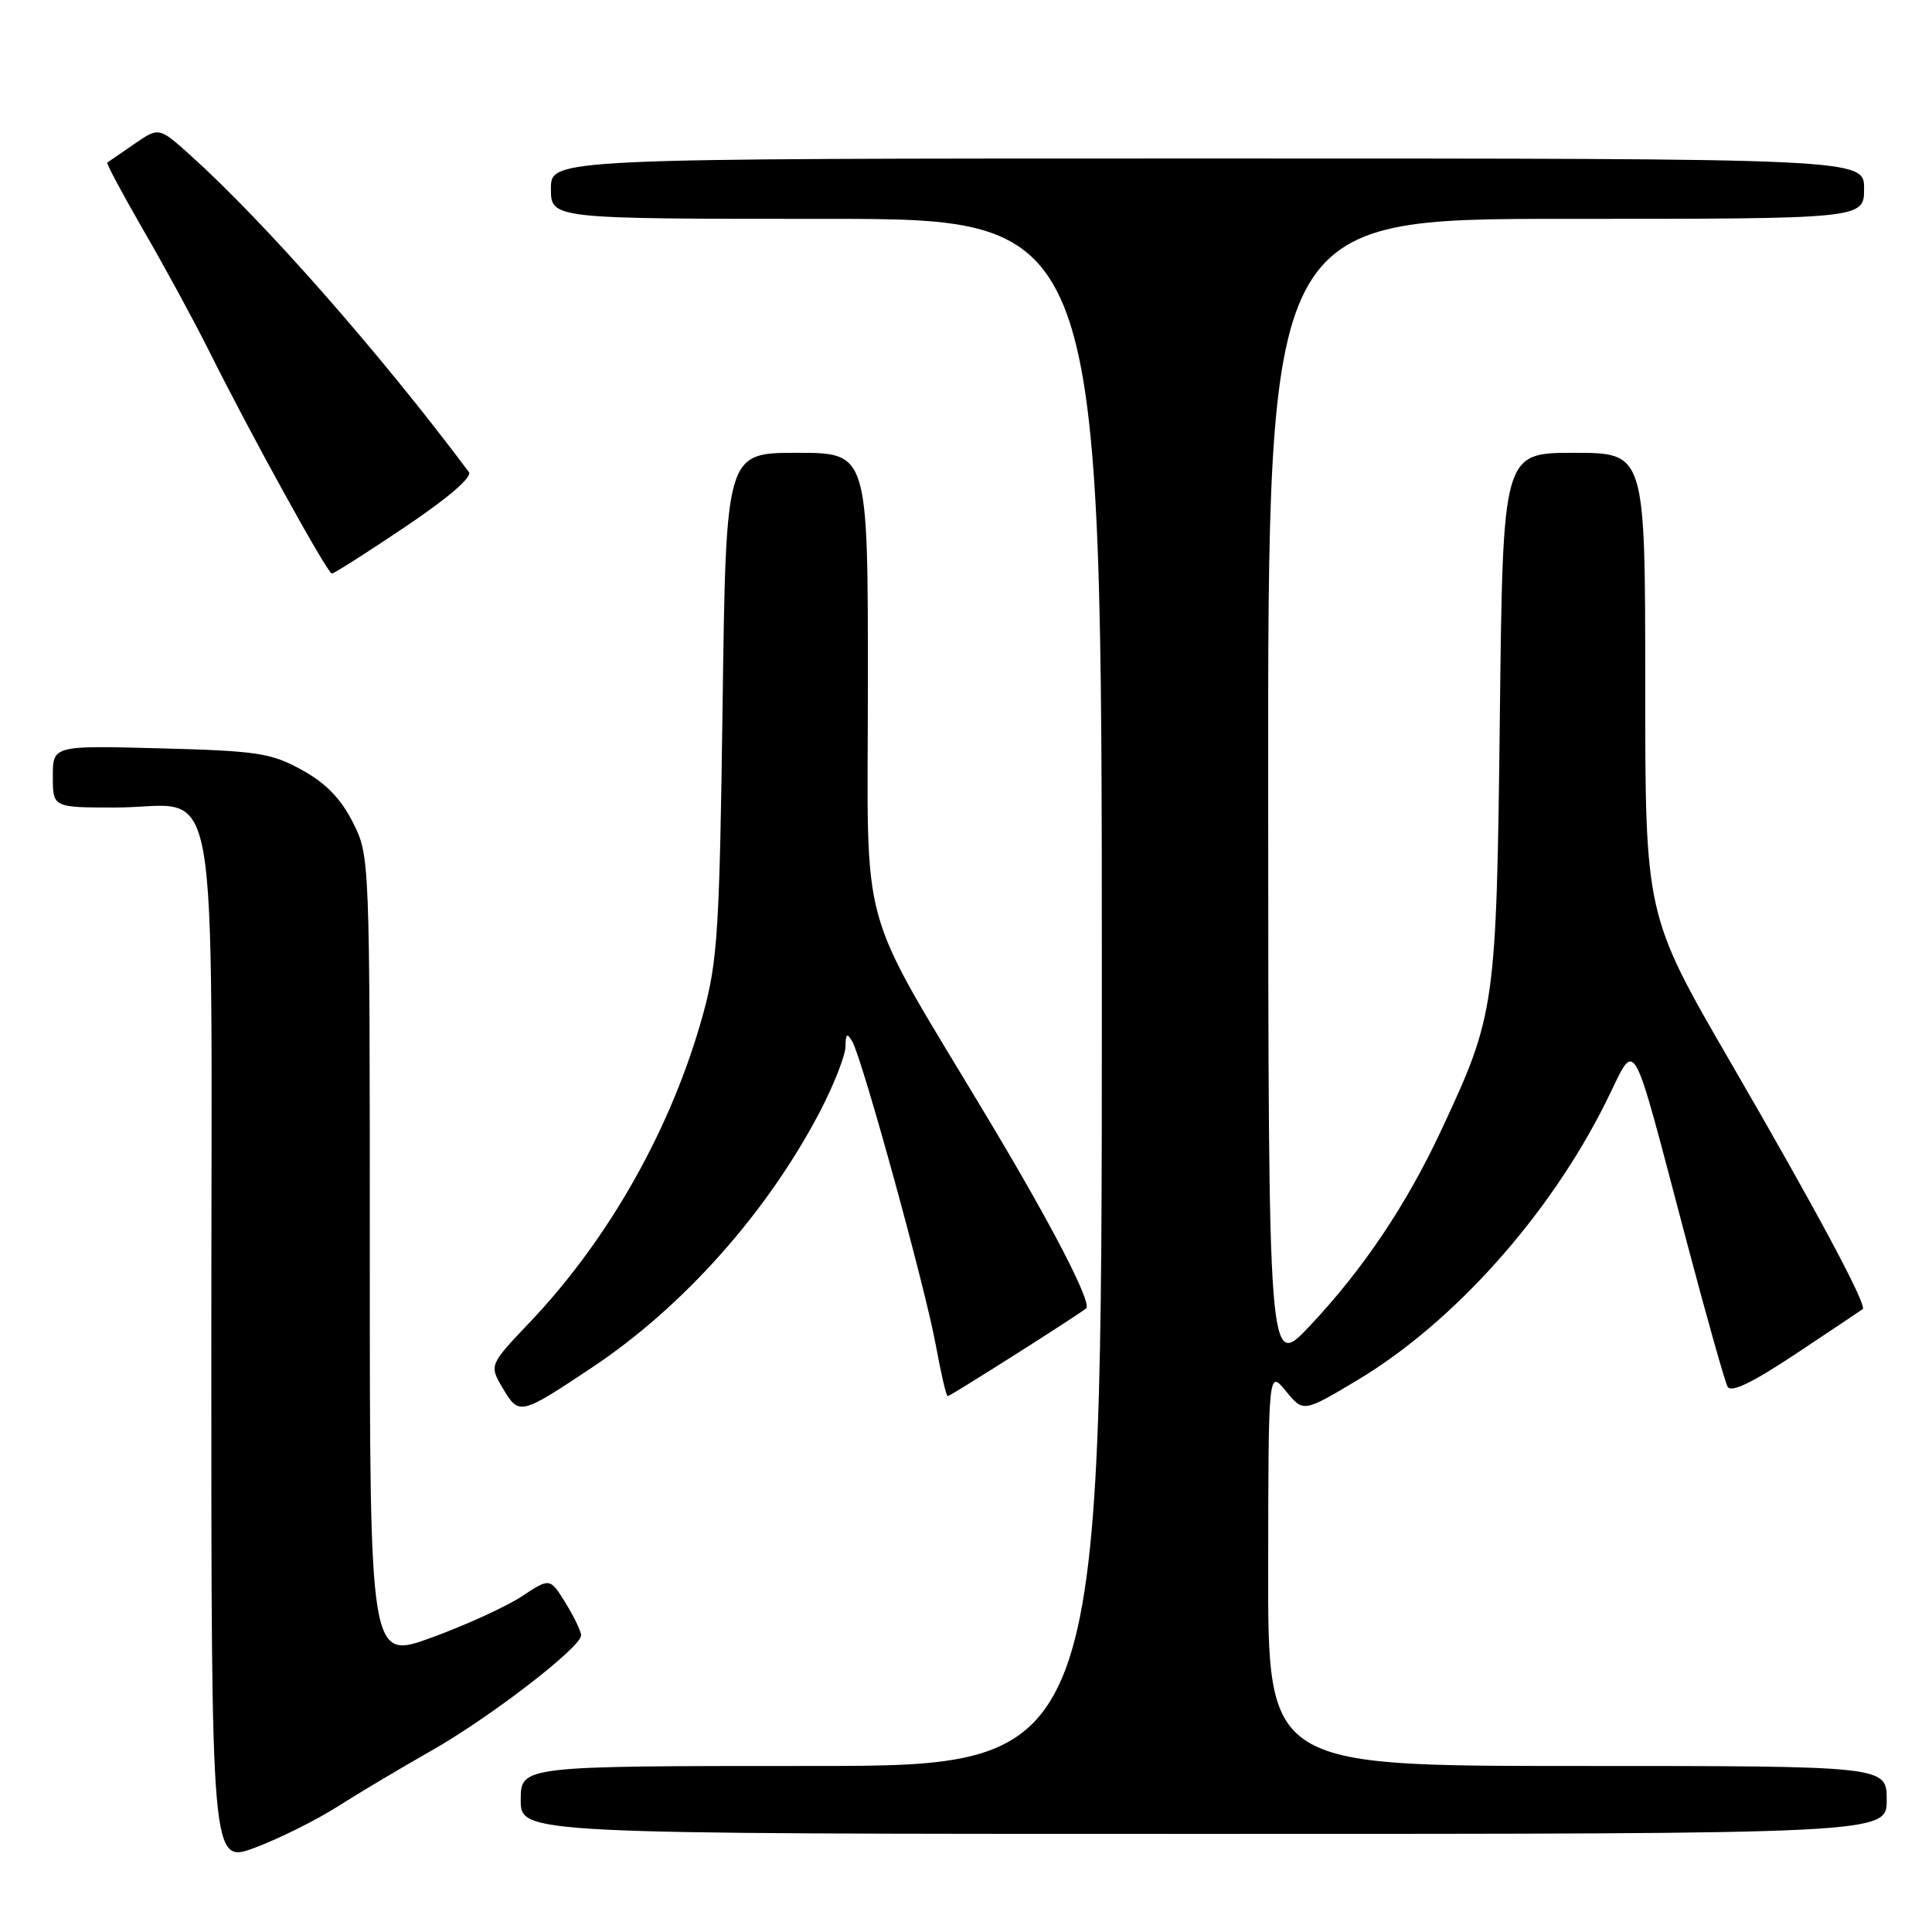 <?xml version="1.0" encoding="UTF-8" standalone="no"?>
<!DOCTYPE svg PUBLIC "-//W3C//DTD SVG 1.1//EN" "http://www.w3.org/Graphics/SVG/1.1/DTD/svg11.dtd" >
<svg xmlns="http://www.w3.org/2000/svg" xmlns:xlink="http://www.w3.org/1999/xlink" version="1.1" viewBox="0 0 256 256">
 <g >
 <path fill="currentColor"
d=" M 44.68 239.41 C 47.53 237.59 53.13 234.26 57.13 231.99 C 64.90 227.59 77.00 218.27 77.00 216.69 C 77.00 216.17 76.07 214.23 74.94 212.40 C 72.87 209.06 72.87 209.06 69.15 211.52 C 67.10 212.88 61.73 215.33 57.21 216.98 C 49.00 219.98 49.00 219.98 49.00 166.70 C 49.00 113.44 49.00 113.42 46.75 108.96 C 45.17 105.82 43.17 103.77 40.00 102.02 C 35.93 99.78 34.14 99.50 21.25 99.16 C 7.00 98.78 7.00 98.78 7.00 102.89 C 7.00 107.00 7.00 107.00 15.28 107.00 C 29.43 107.00 28.00 98.93 28.00 178.54 C 28.00 246.97 28.00 246.97 33.75 244.84 C 36.91 243.66 41.83 241.22 44.68 239.41 Z  M 250.00 238.50 C 250.00 234.00 250.00 234.00 209.00 234.00 C 168.00 234.00 168.00 234.00 168.04 207.75 C 168.07 181.50 168.07 181.50 170.39 184.33 C 172.70 187.16 172.70 187.16 179.92 182.84 C 192.60 175.24 205.26 161.09 212.72 146.17 C 216.98 137.65 215.85 135.70 223.62 165.00 C 226.17 174.62 228.55 183.06 228.91 183.73 C 229.36 184.59 232.14 183.26 238.03 179.34 C 242.69 176.25 246.64 173.60 246.82 173.46 C 247.42 172.96 240.66 160.32 229.38 140.88 C 218.00 121.26 218.00 121.26 218.00 90.63 C 218.00 60.00 218.00 60.00 208.57 60.00 C 199.14 60.00 199.14 60.00 198.74 94.75 C 198.29 133.38 198.15 134.40 191.04 149.62 C 186.37 159.64 180.64 168.17 173.52 175.73 C 168.07 181.50 168.07 181.50 168.04 105.25 C 168.00 29.00 168.00 29.00 207.50 29.00 C 247.00 29.00 247.00 29.00 247.00 25.00 C 247.00 21.00 247.00 21.00 160.00 21.00 C 73.00 21.00 73.00 21.00 73.00 25.00 C 73.00 29.00 73.00 29.00 109.50 29.00 C 146.00 29.00 146.00 29.00 146.00 131.50 C 146.00 234.00 146.00 234.00 107.50 234.00 C 69.00 234.00 69.00 234.00 69.00 238.50 C 69.00 243.00 69.00 243.00 159.50 243.00 C 250.00 243.00 250.00 243.00 250.00 238.50 Z  M 78.39 181.24 C 90.52 173.18 101.69 160.63 108.68 147.23 C 110.50 143.72 112.01 139.87 112.03 138.68 C 112.05 136.96 112.24 136.82 112.93 138.00 C 114.28 140.35 122.64 170.74 124.00 178.25 C 124.68 181.96 125.38 185.00 125.58 185.00 C 125.92 185.00 143.06 174.13 143.92 173.36 C 144.71 172.66 139.48 162.52 131.10 148.53 C 113.32 118.84 115.00 124.91 115.00 90.36 C 115.00 60.00 115.00 60.00 105.60 60.00 C 96.20 60.00 96.20 60.00 95.75 93.25 C 95.35 123.05 95.09 127.30 93.21 134.20 C 89.10 149.25 80.81 164.04 70.22 175.19 C 64.81 180.88 64.81 180.88 66.63 183.96 C 68.77 187.57 68.92 187.54 78.39 181.24 Z  M 53.71 69.80 C 59.39 65.98 62.62 63.20 62.13 62.55 C 50.37 46.82 35.15 29.51 25.28 20.62 C 21.06 16.82 21.06 16.82 17.78 19.09 C 15.98 20.33 14.37 21.44 14.22 21.54 C 14.06 21.65 16.25 25.73 19.07 30.62 C 21.90 35.50 25.78 42.65 27.70 46.50 C 33.09 57.33 43.39 76.00 43.97 76.00 C 44.26 76.00 48.64 73.21 53.71 69.80 Z "/>
</g>
</svg>